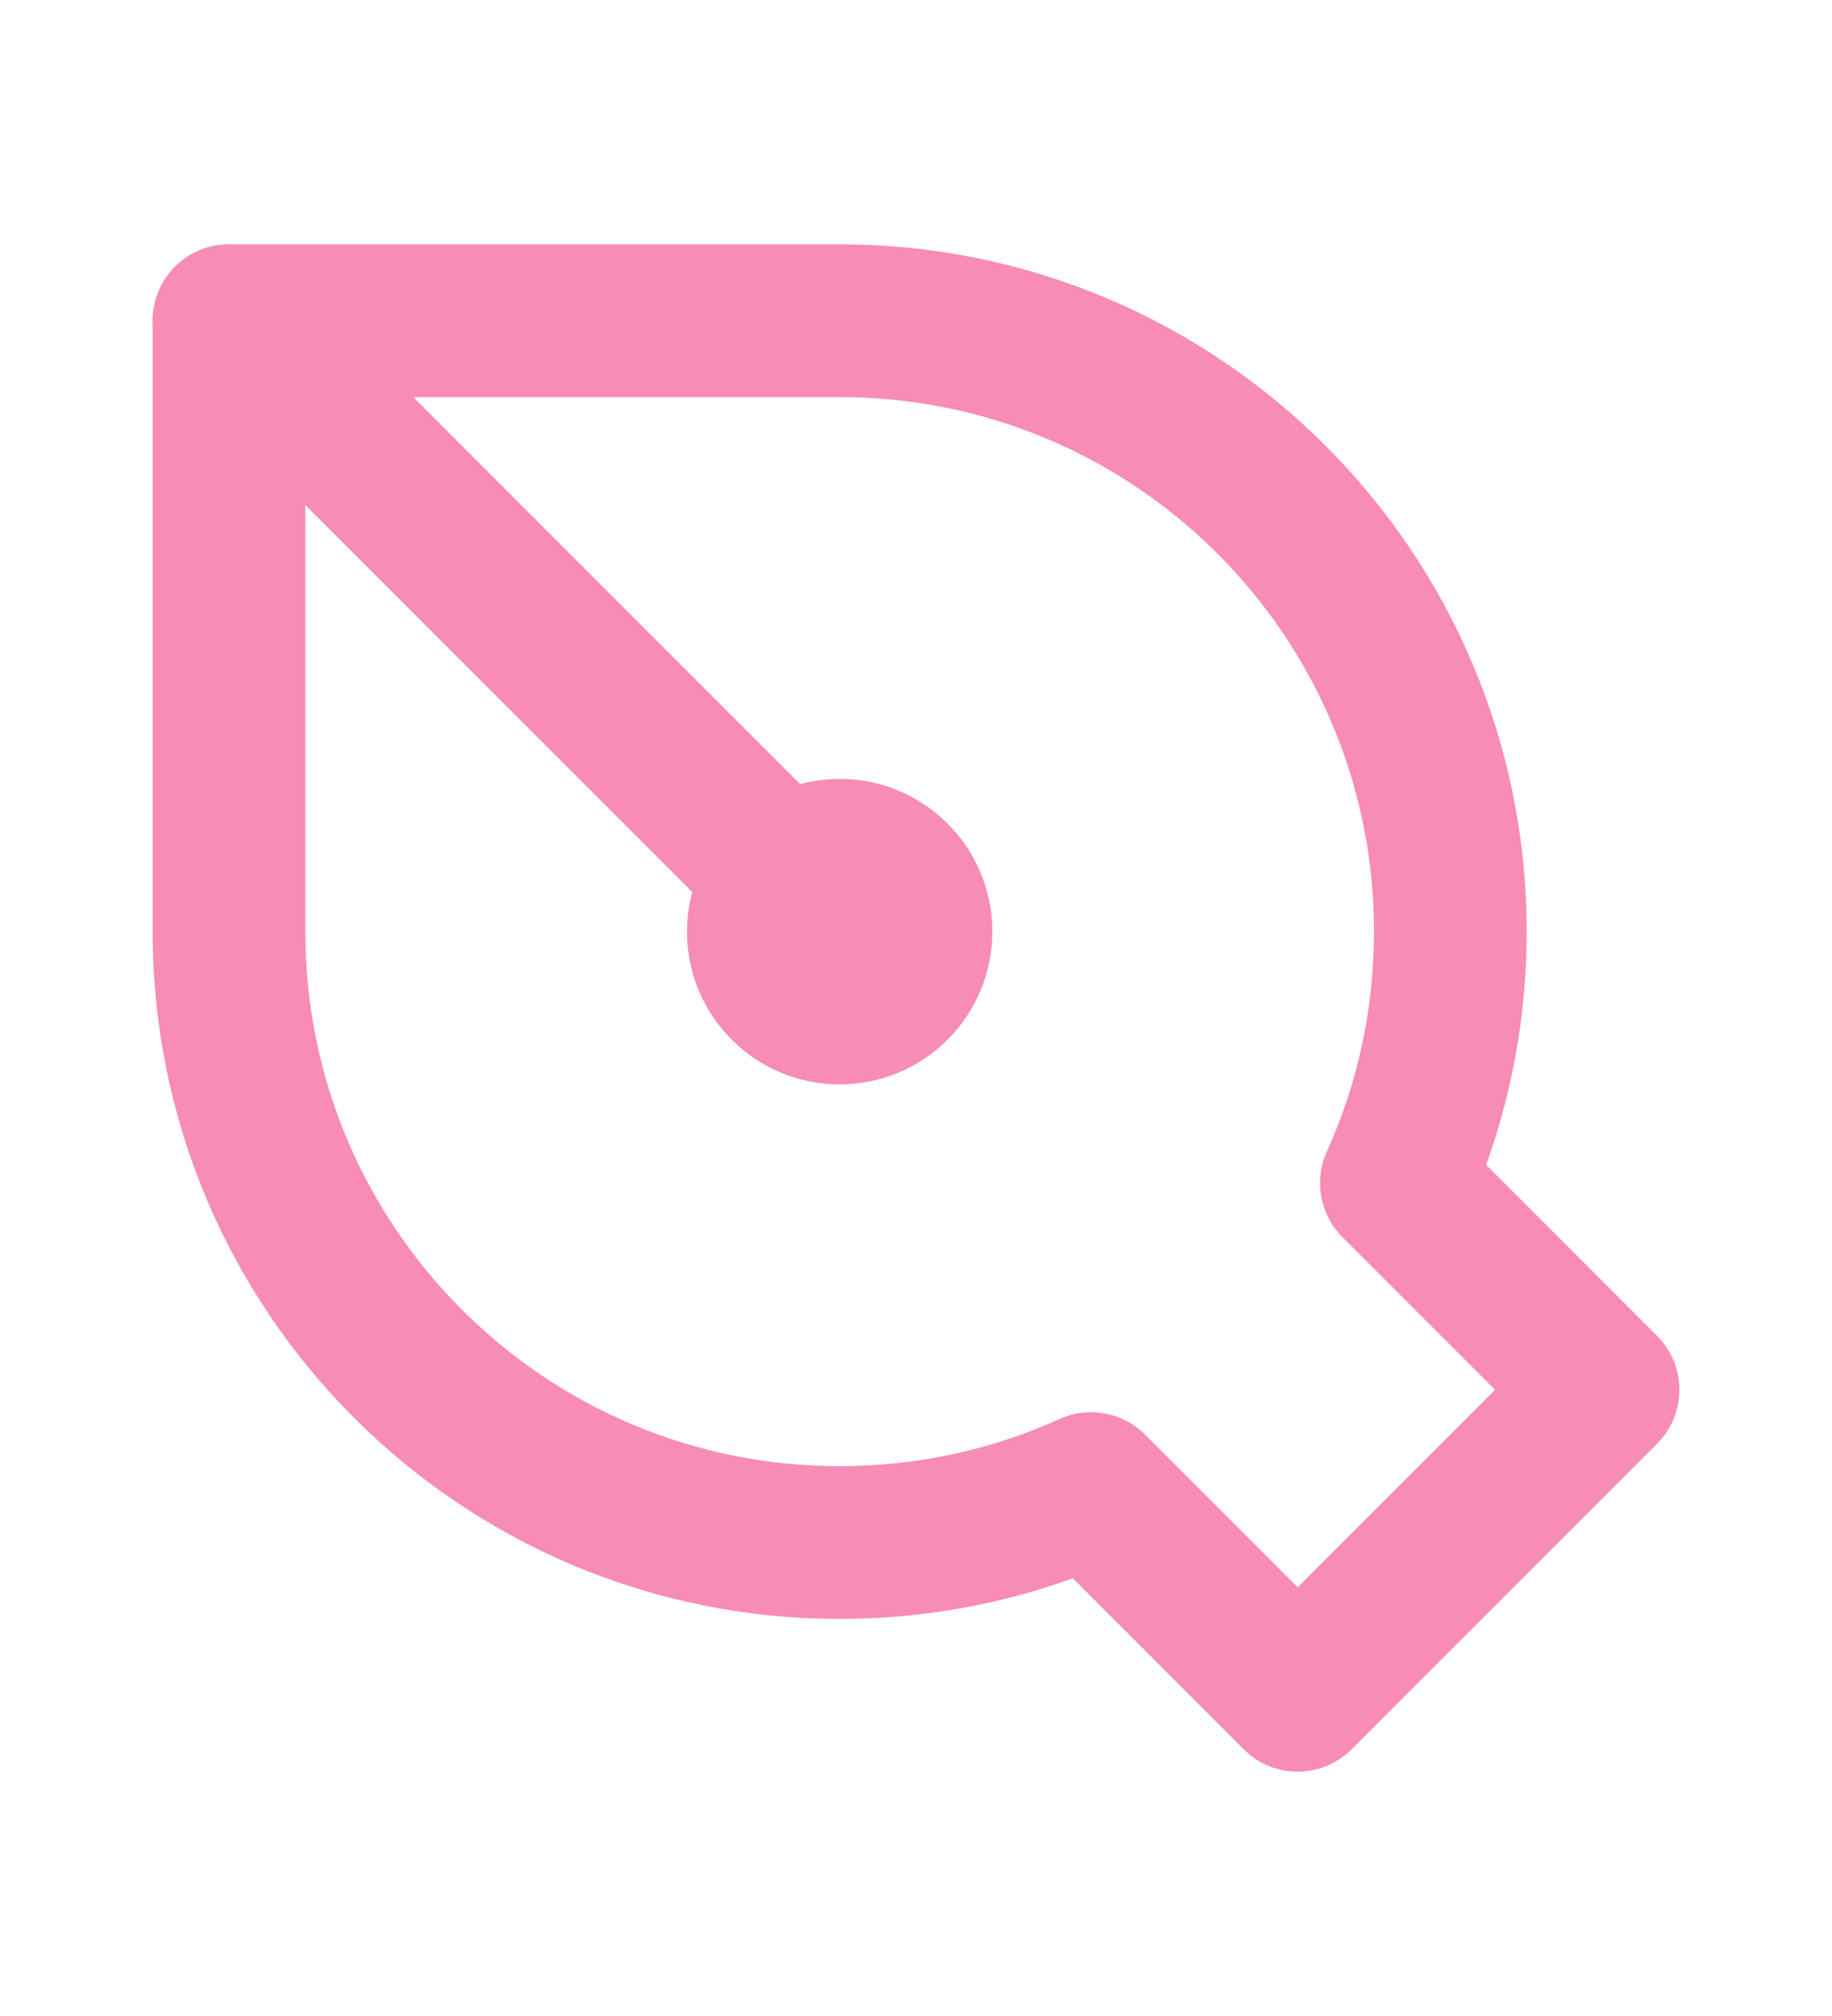 <?xml version="1.0" ?><svg fill="none" height="44" viewBox="0 0 24 24" width="40" xmlns="http://www.w3.org/2000/svg"><path d="M3 3V2C2.448 2 2 2.448 2 3H3ZM18.293 14.293L17.382 13.881C17.21 14.26 17.292 14.706 17.586 15L18.293 14.293ZM21 17L21.707 17.707C22.098 17.317 22.098 16.683 21.707 16.293L21 17ZM17 21L16.293 21.707C16.683 22.098 17.317 22.098 17.707 21.707L17 21ZM14.293 18.293L15 17.586C14.706 17.292 14.26 17.21 13.881 17.382L14.293 18.293ZM11 2H3V4H11V2ZM20 11C20 6.029 15.971 2 11 2V4C14.866 4 18 7.134 18 11H20ZM19.204 14.705C19.716 13.574 20 12.319 20 11H18C18 12.029 17.779 13.004 17.382 13.881L19.204 14.705ZM17.586 15L20.293 17.707L21.707 16.293L19 13.586L17.586 15ZM20.293 16.293L16.293 20.293L17.707 21.707L21.707 17.707L20.293 16.293ZM17.707 20.293L15 17.586L13.586 19L16.293 21.707L17.707 20.293ZM11 20C12.319 20 13.574 19.716 14.705 19.204L13.881 17.382C13.004 17.779 12.029 18 11 18V20ZM2 11C2 15.971 6.029 20 11 20V18C7.134 18 4 14.866 4 11H2ZM2 3V11H4V3H2Z" fill="#F78CB6"/><ellipse cx="11" cy="11" fill="#F78CB6" rx="2" ry="2" transform="rotate(-180 11 11)"/><path d="M3 3L11 11" stroke="#F78CB6" stroke-linecap="round" stroke-linejoin="round" stroke-width="2"/></svg>